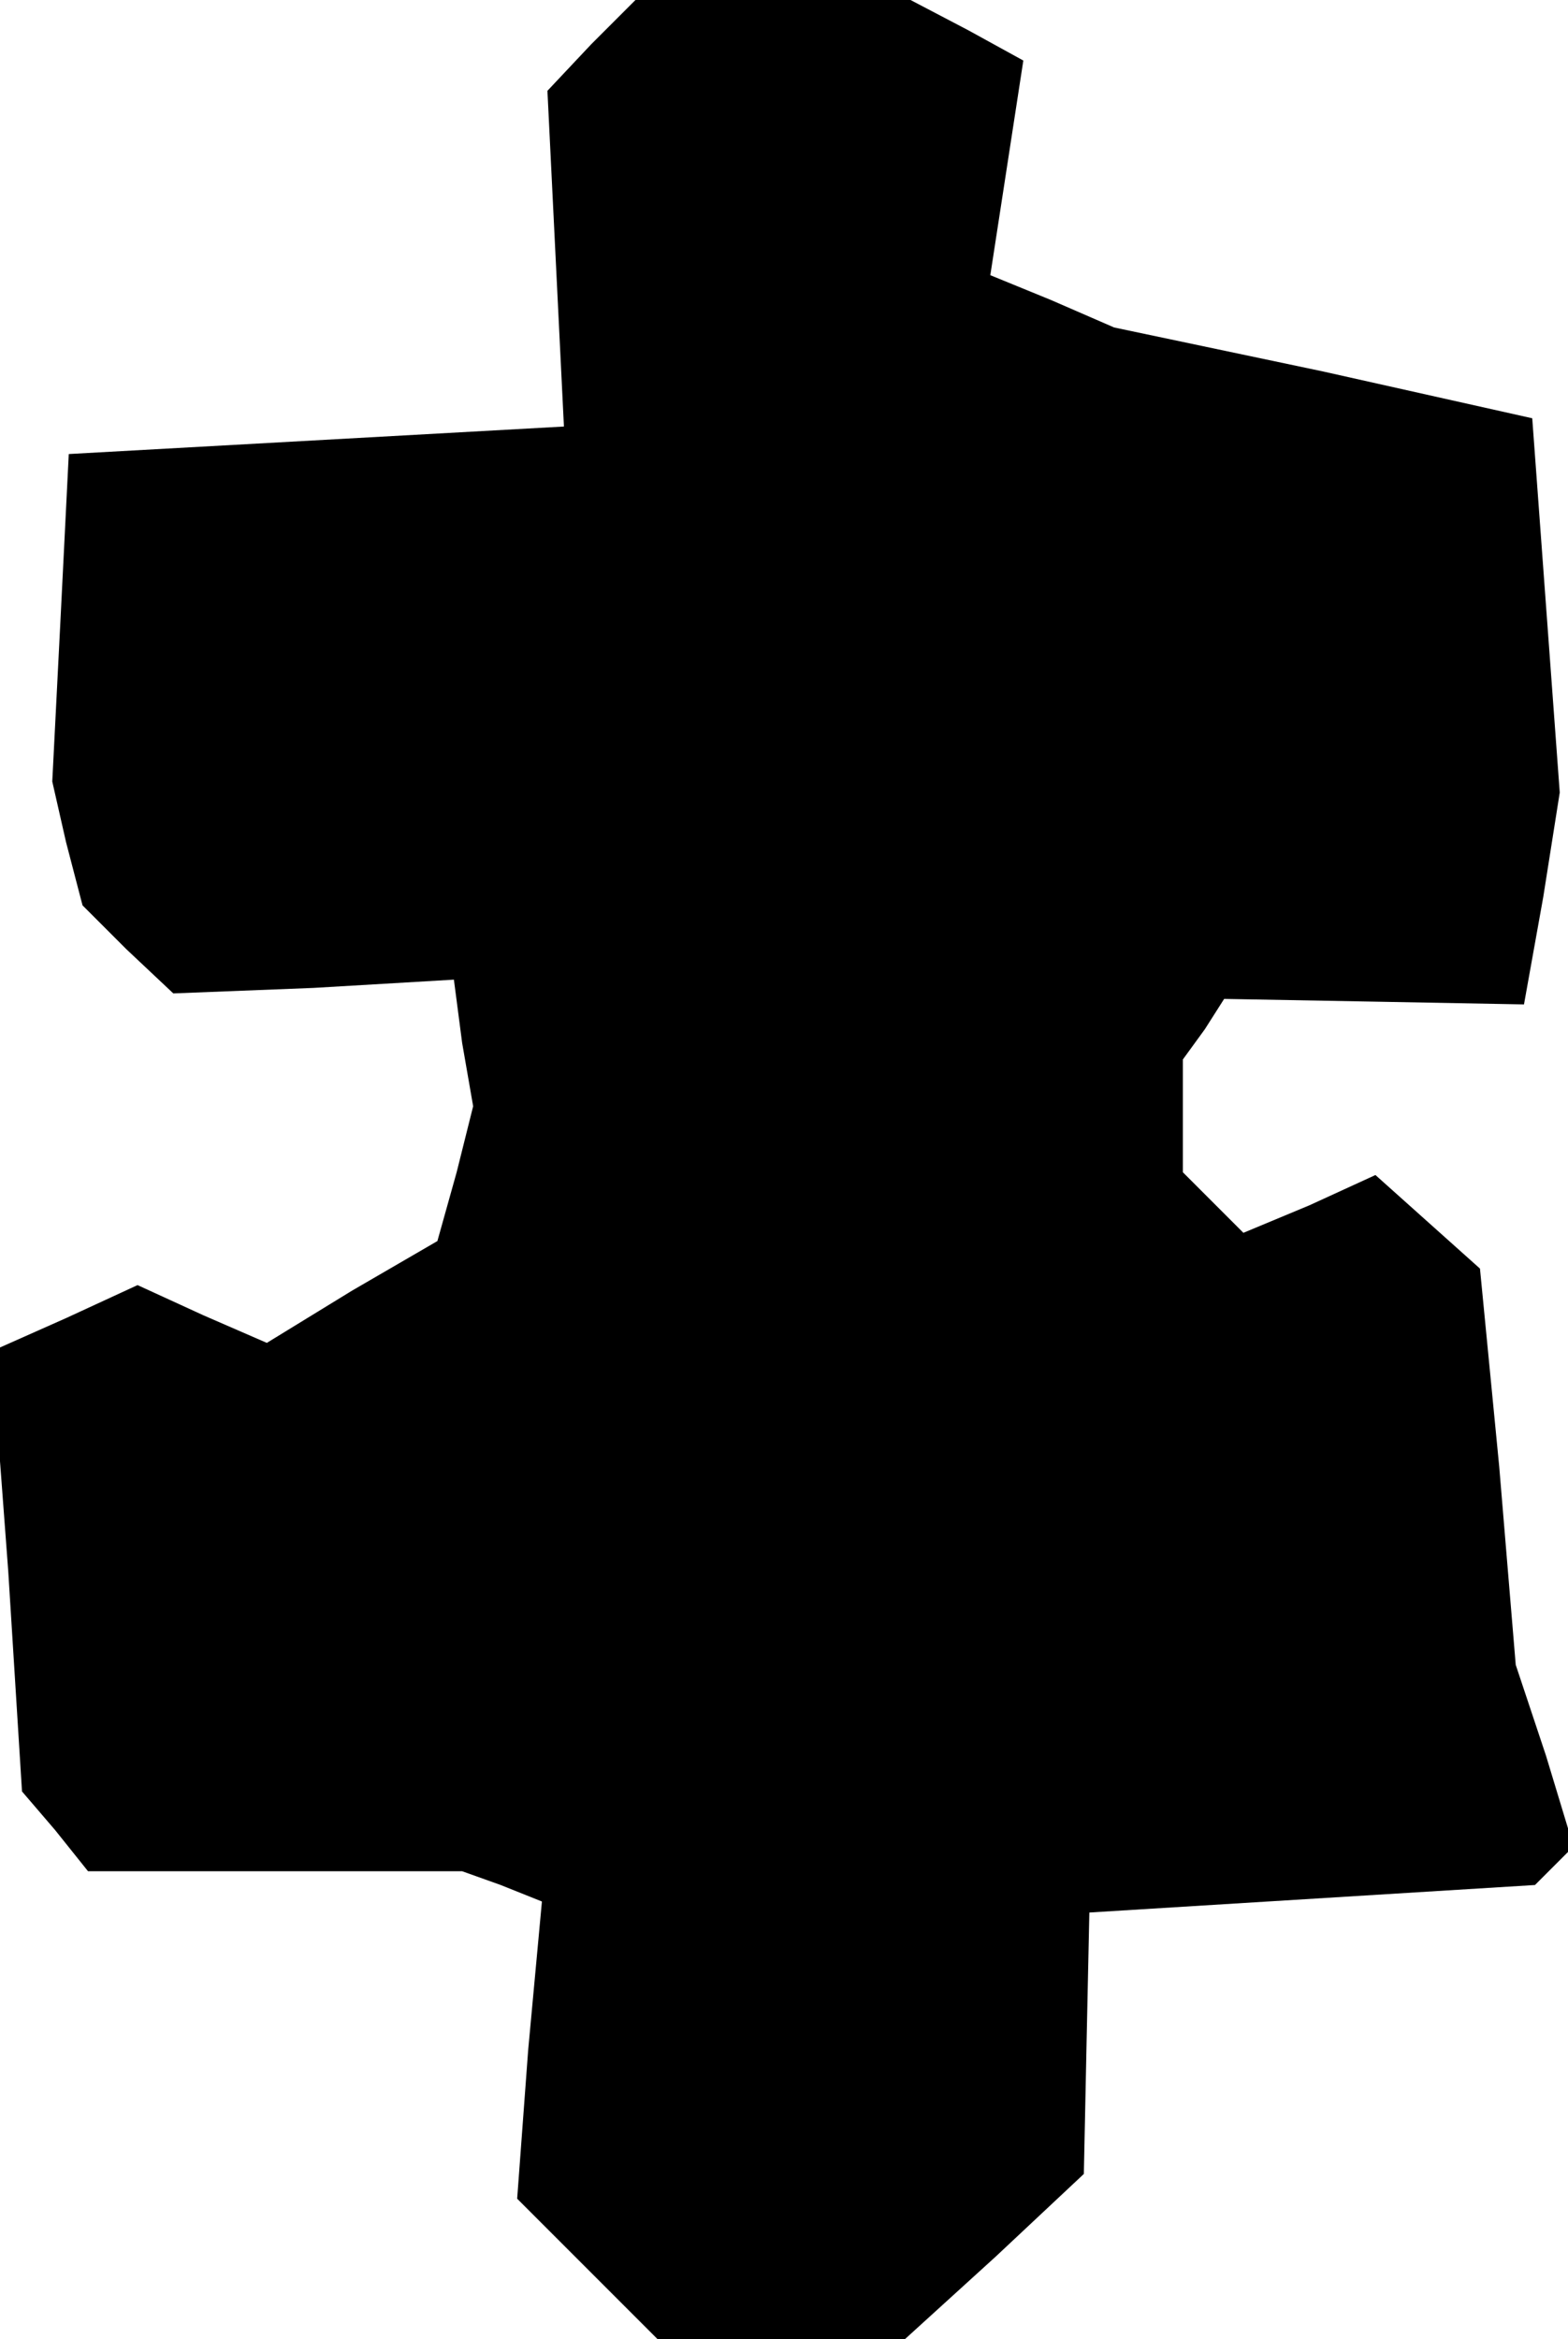 <?xml version="1.0" standalone="no"?>
<!DOCTYPE svg PUBLIC "-//W3C//DTD SVG 20010904//EN"
 "http://www.w3.org/TR/2001/REC-SVG-20010904/DTD/svg10.dtd">
<svg version="1.0" xmlns="http://www.w3.org/2000/svg"
 width="57pt" height="85pt" viewBox="0 0 57 85"
 preserveAspectRatio="xMidYMid meet">
<g transform="translate(0,85) scale(0.1,-0.1)"
fill="#000000" stroke="none">
<path d="M215 834 l-16 -17 3 -61 3 -61 -90 -5 -90 -5 -3 -60 -3 -59 5 -22 6
-23 16 -16 17 -16 51 2 51 3 3 -23 4 -23 -6 -24 -7 -25 -31 -18 -31 -19 -23
10 -24 11 -26 -12 -27 -12 6 -80 5 -80 12 -14 12 -15 68 0 68 0 14 -5 15 -6
-5 -54 -4 -54 25 -25 26 -26 45 0 45 0 33 30 32 30 1 48 1 47 81 5 81 5 7 7 7
7 -10 33 -11 33 -6 72 -7 72 -19 17 -19 17 -24 -11 -24 -10 -11 11 -11 11 0
20 0 21 8 11 7 11 55 -1 54 -1 7 39 6 38 -5 68 -5 68 -76 17 -76 16 -23 10
-22 9 6 39 6 39 -20 11 -21 11 -50 0 -50 0 -16 -16z"/>
</g>
</svg>
